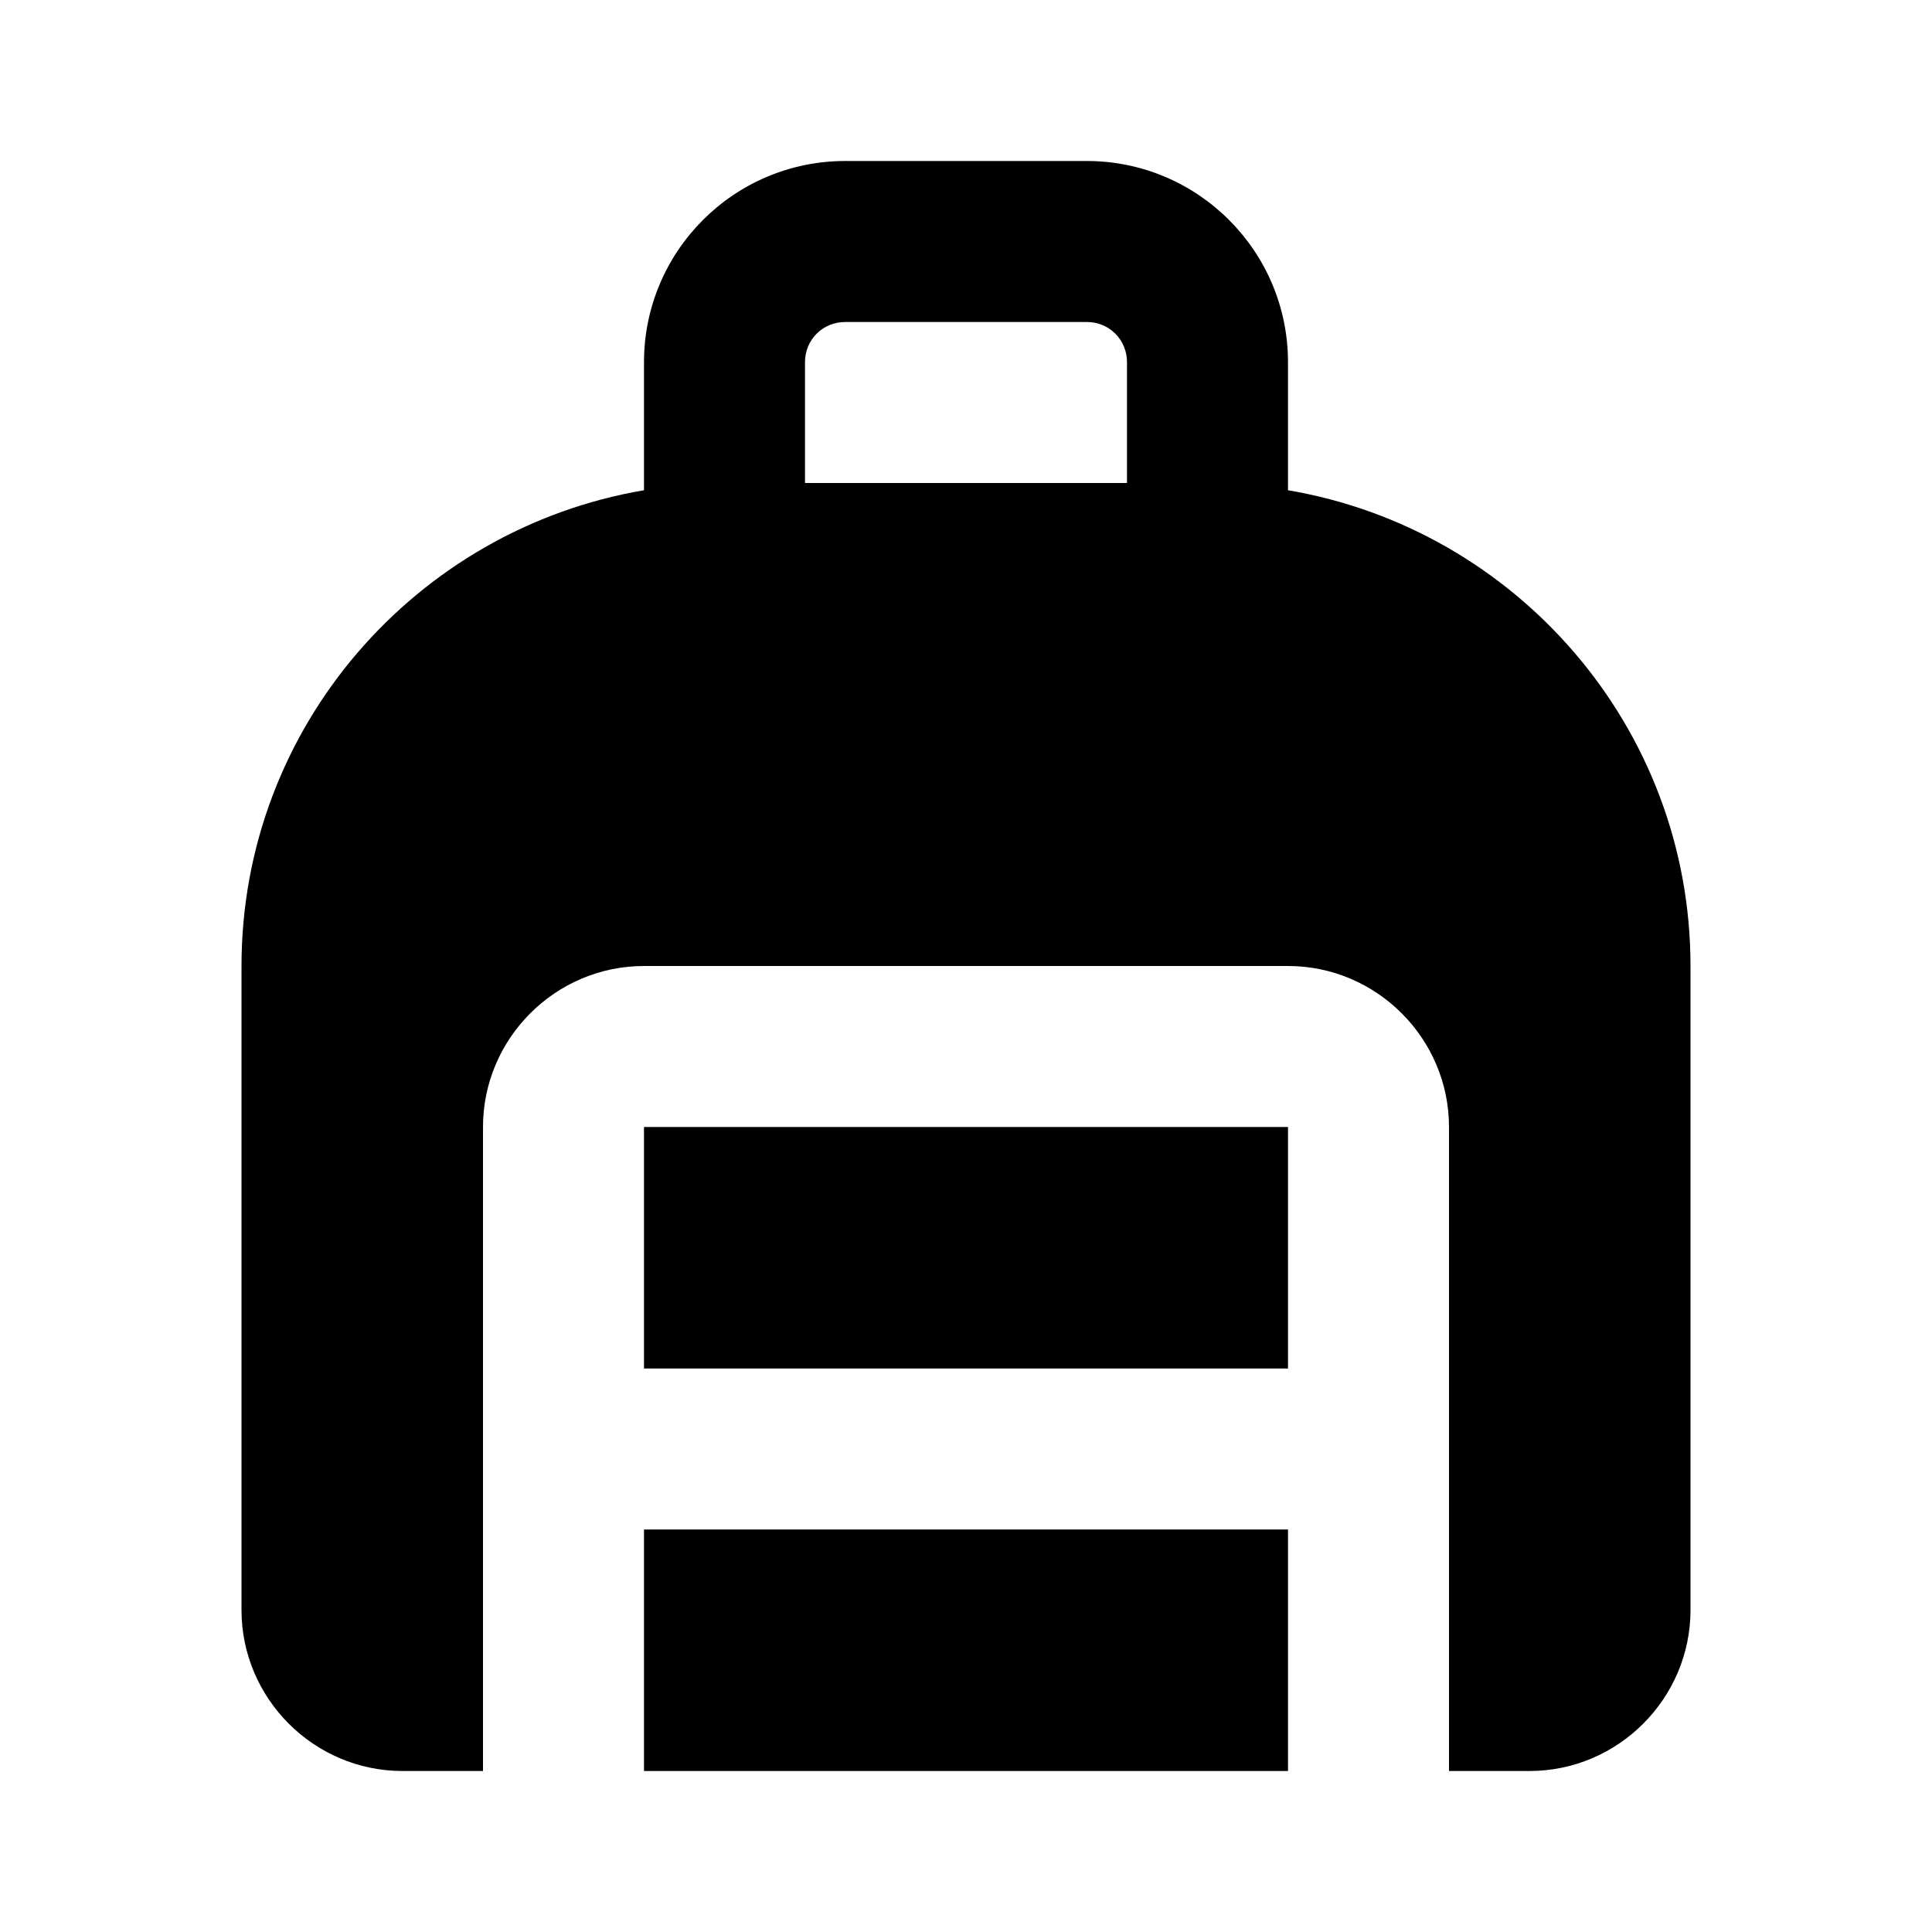 <svg width="87" height="87" viewBox="0 0 87 87" fill="none" xmlns="http://www.w3.org/2000/svg">
<path d="M29 50.75H58V61.625H29V50.75Z" fill="black"/>
<path d="M58 22.076V16.312C58 11.31 53.94 7.25 48.938 7.25H38.062C33.06 7.25 29 11.31 29 16.312V22.076C18.741 23.816 10.875 32.734 10.875 43.5V72.5C10.875 76.487 14.137 79.75 18.125 79.75H21.75V50.75C21.75 46.763 25.012 43.5 29 43.5H58C61.987 43.5 65.25 46.763 65.25 50.75V79.75H68.875C72.862 79.75 76.125 76.487 76.125 72.5V43.5C76.125 32.734 68.259 23.816 58 22.076ZM50.75 21.75H36.25V16.312C36.25 15.297 37.047 14.5 38.062 14.5H48.938C49.953 14.5 50.75 15.297 50.75 16.312V21.75Z" fill="black"/>
<path d="M29 68.875H58V79.75H29V68.875Z" fill="black"/>
</svg>
